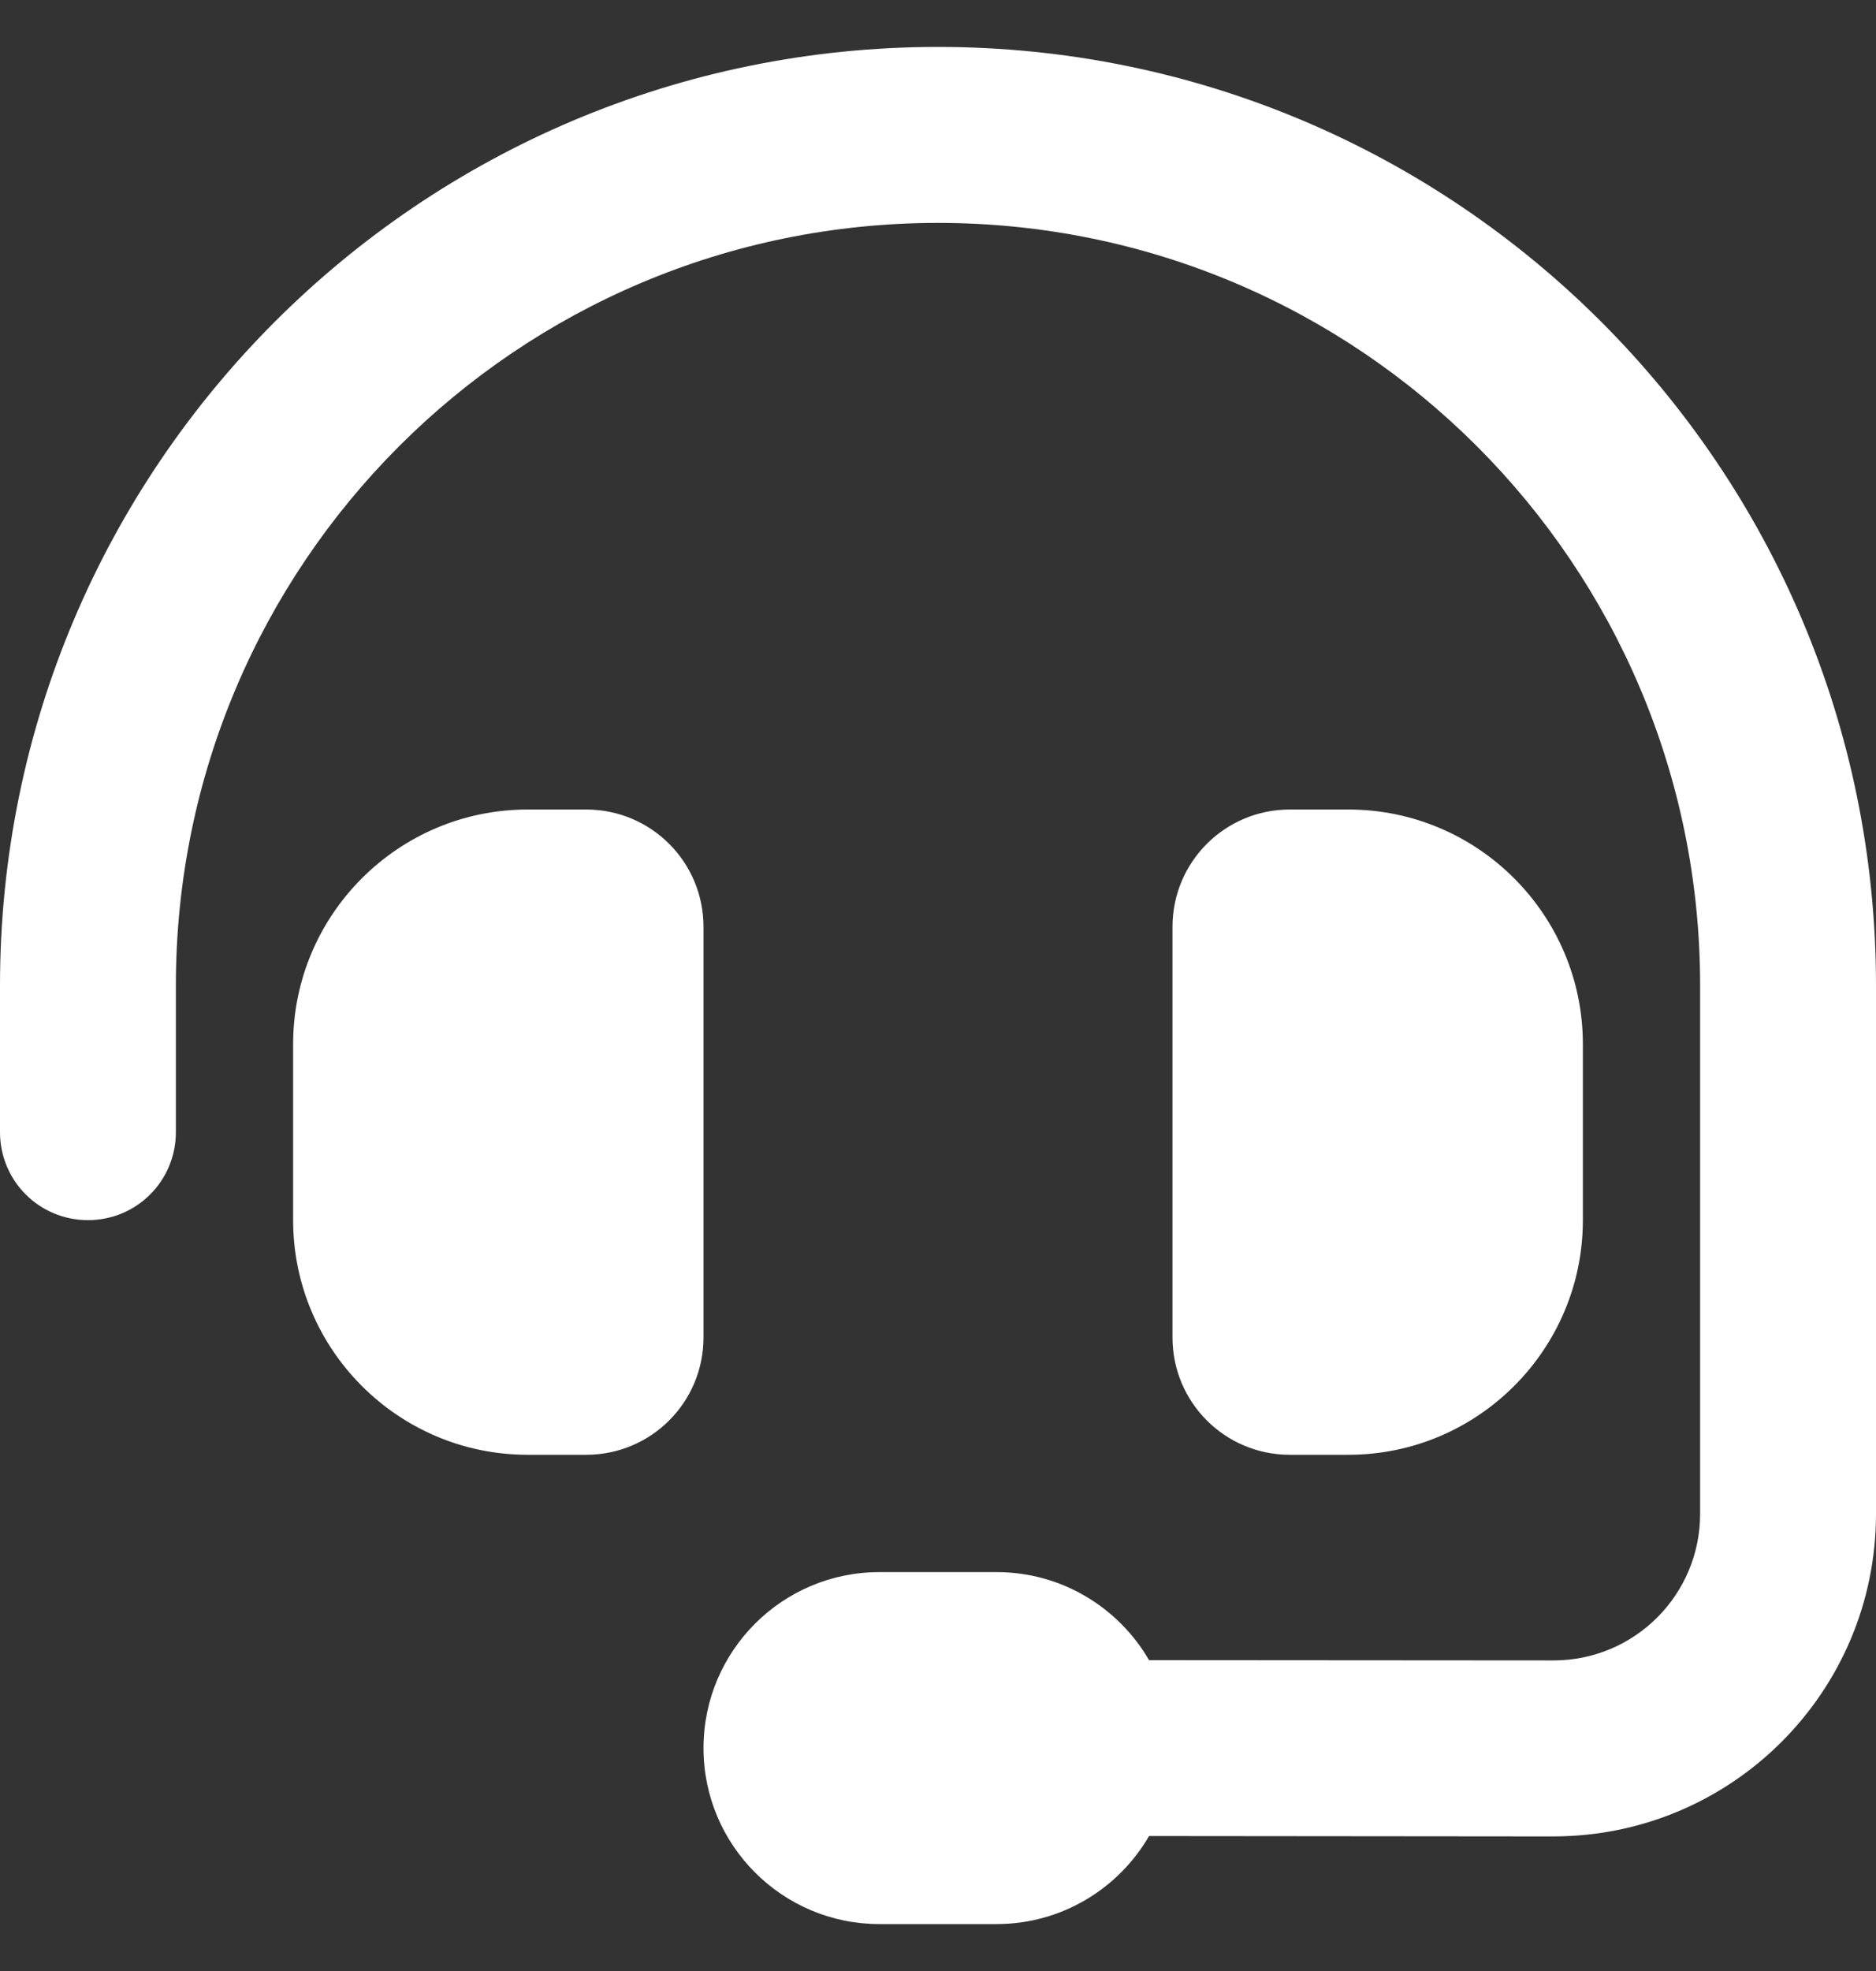 <svg width="20" height="21" viewBox="0 0 20 21" fill="none" xmlns="http://www.w3.org/2000/svg">
<rect x="0" y="0" width="20" height="21" fill="#333333" stroke="none"/>
<g clip-path="url(#clip0_1_27)">
<path d="M10 2.375C5.512 2.375 1.875 6.012 1.875 10.5V12.062C1.875 12.582 1.457 13 0.938 13C0.418 13 0 12.582 0 12.062V10.5C0 4.977 4.477 0.5 10 0.5C15.523 0.5 20 4.977 20 10.5V16.129C20 18.027 18.461 19.566 16.559 19.566L12.25 19.562C11.926 20.121 11.32 20.5 10.625 20.5H9.375C8.34 20.5 7.5 19.66 7.5 18.625C7.5 17.59 8.34 16.75 9.375 16.75H10.625C11.32 16.75 11.926 17.129 12.25 17.688L16.562 17.691C17.426 17.691 18.125 16.992 18.125 16.129V10.5C18.125 6.012 14.488 2.375 10 2.375ZM5.625 8.625H6.25C6.941 8.625 7.5 9.184 7.5 9.875V14.25C7.5 14.941 6.941 15.5 6.25 15.5H5.625C4.246 15.5 3.125 14.379 3.125 13V11.125C3.125 9.746 4.246 8.625 5.625 8.625ZM14.375 8.625C15.754 8.625 16.875 9.746 16.875 11.125V13C16.875 14.379 15.754 15.5 14.375 15.5H13.75C13.059 15.5 12.5 14.941 12.5 14.25V9.875C12.5 9.184 13.059 8.625 13.75 8.625H14.375Z" fill="white"/>
</g>
<defs>
<clipPath id="clip0_1_27">
<path d="M0 0.5H20V20.5H0V0.5Z" fill="white"/>
</clipPath>
</defs>
</svg>

